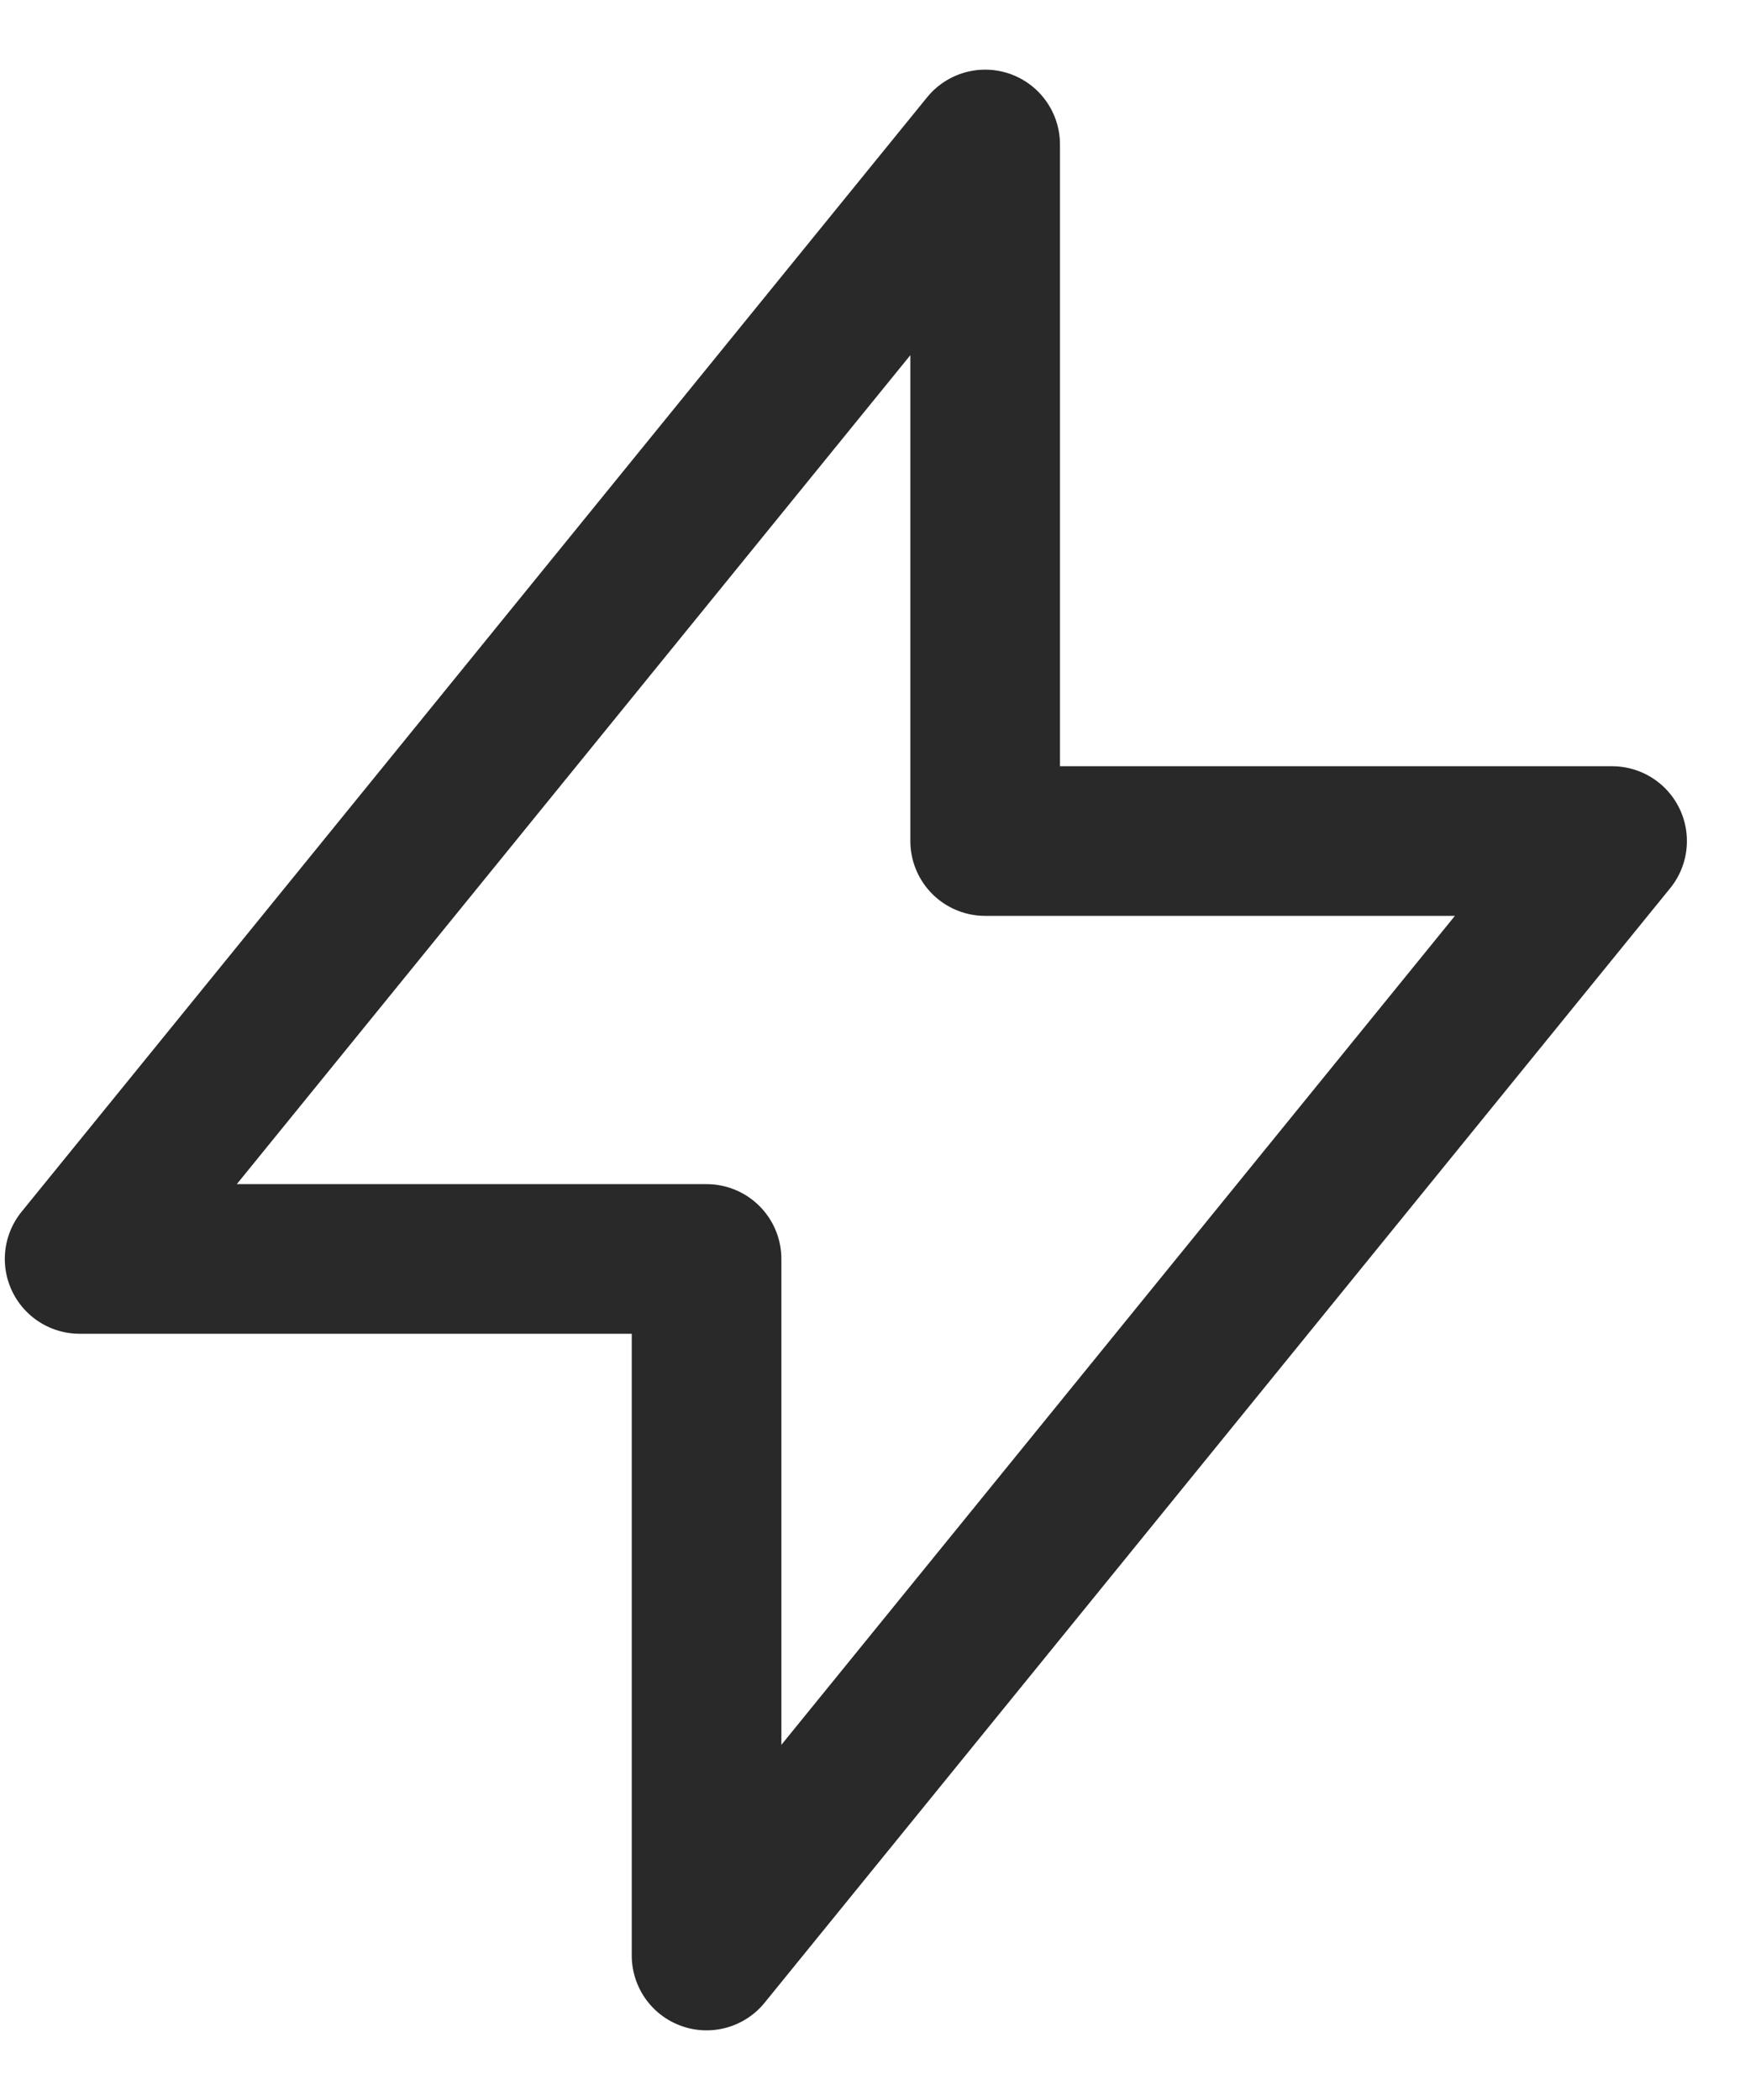 <svg width="20" height="24" viewBox="0 0 20 24" fill="none" xmlns="http://www.w3.org/2000/svg">
<path d="M11.259 1.651V9.612H18.424L8.075 22.349V14.388H0.91L11.259 1.651Z" stroke="#292929" stroke-width="1.71" stroke-linecap="round" stroke-linejoin="round"/>
</svg>

